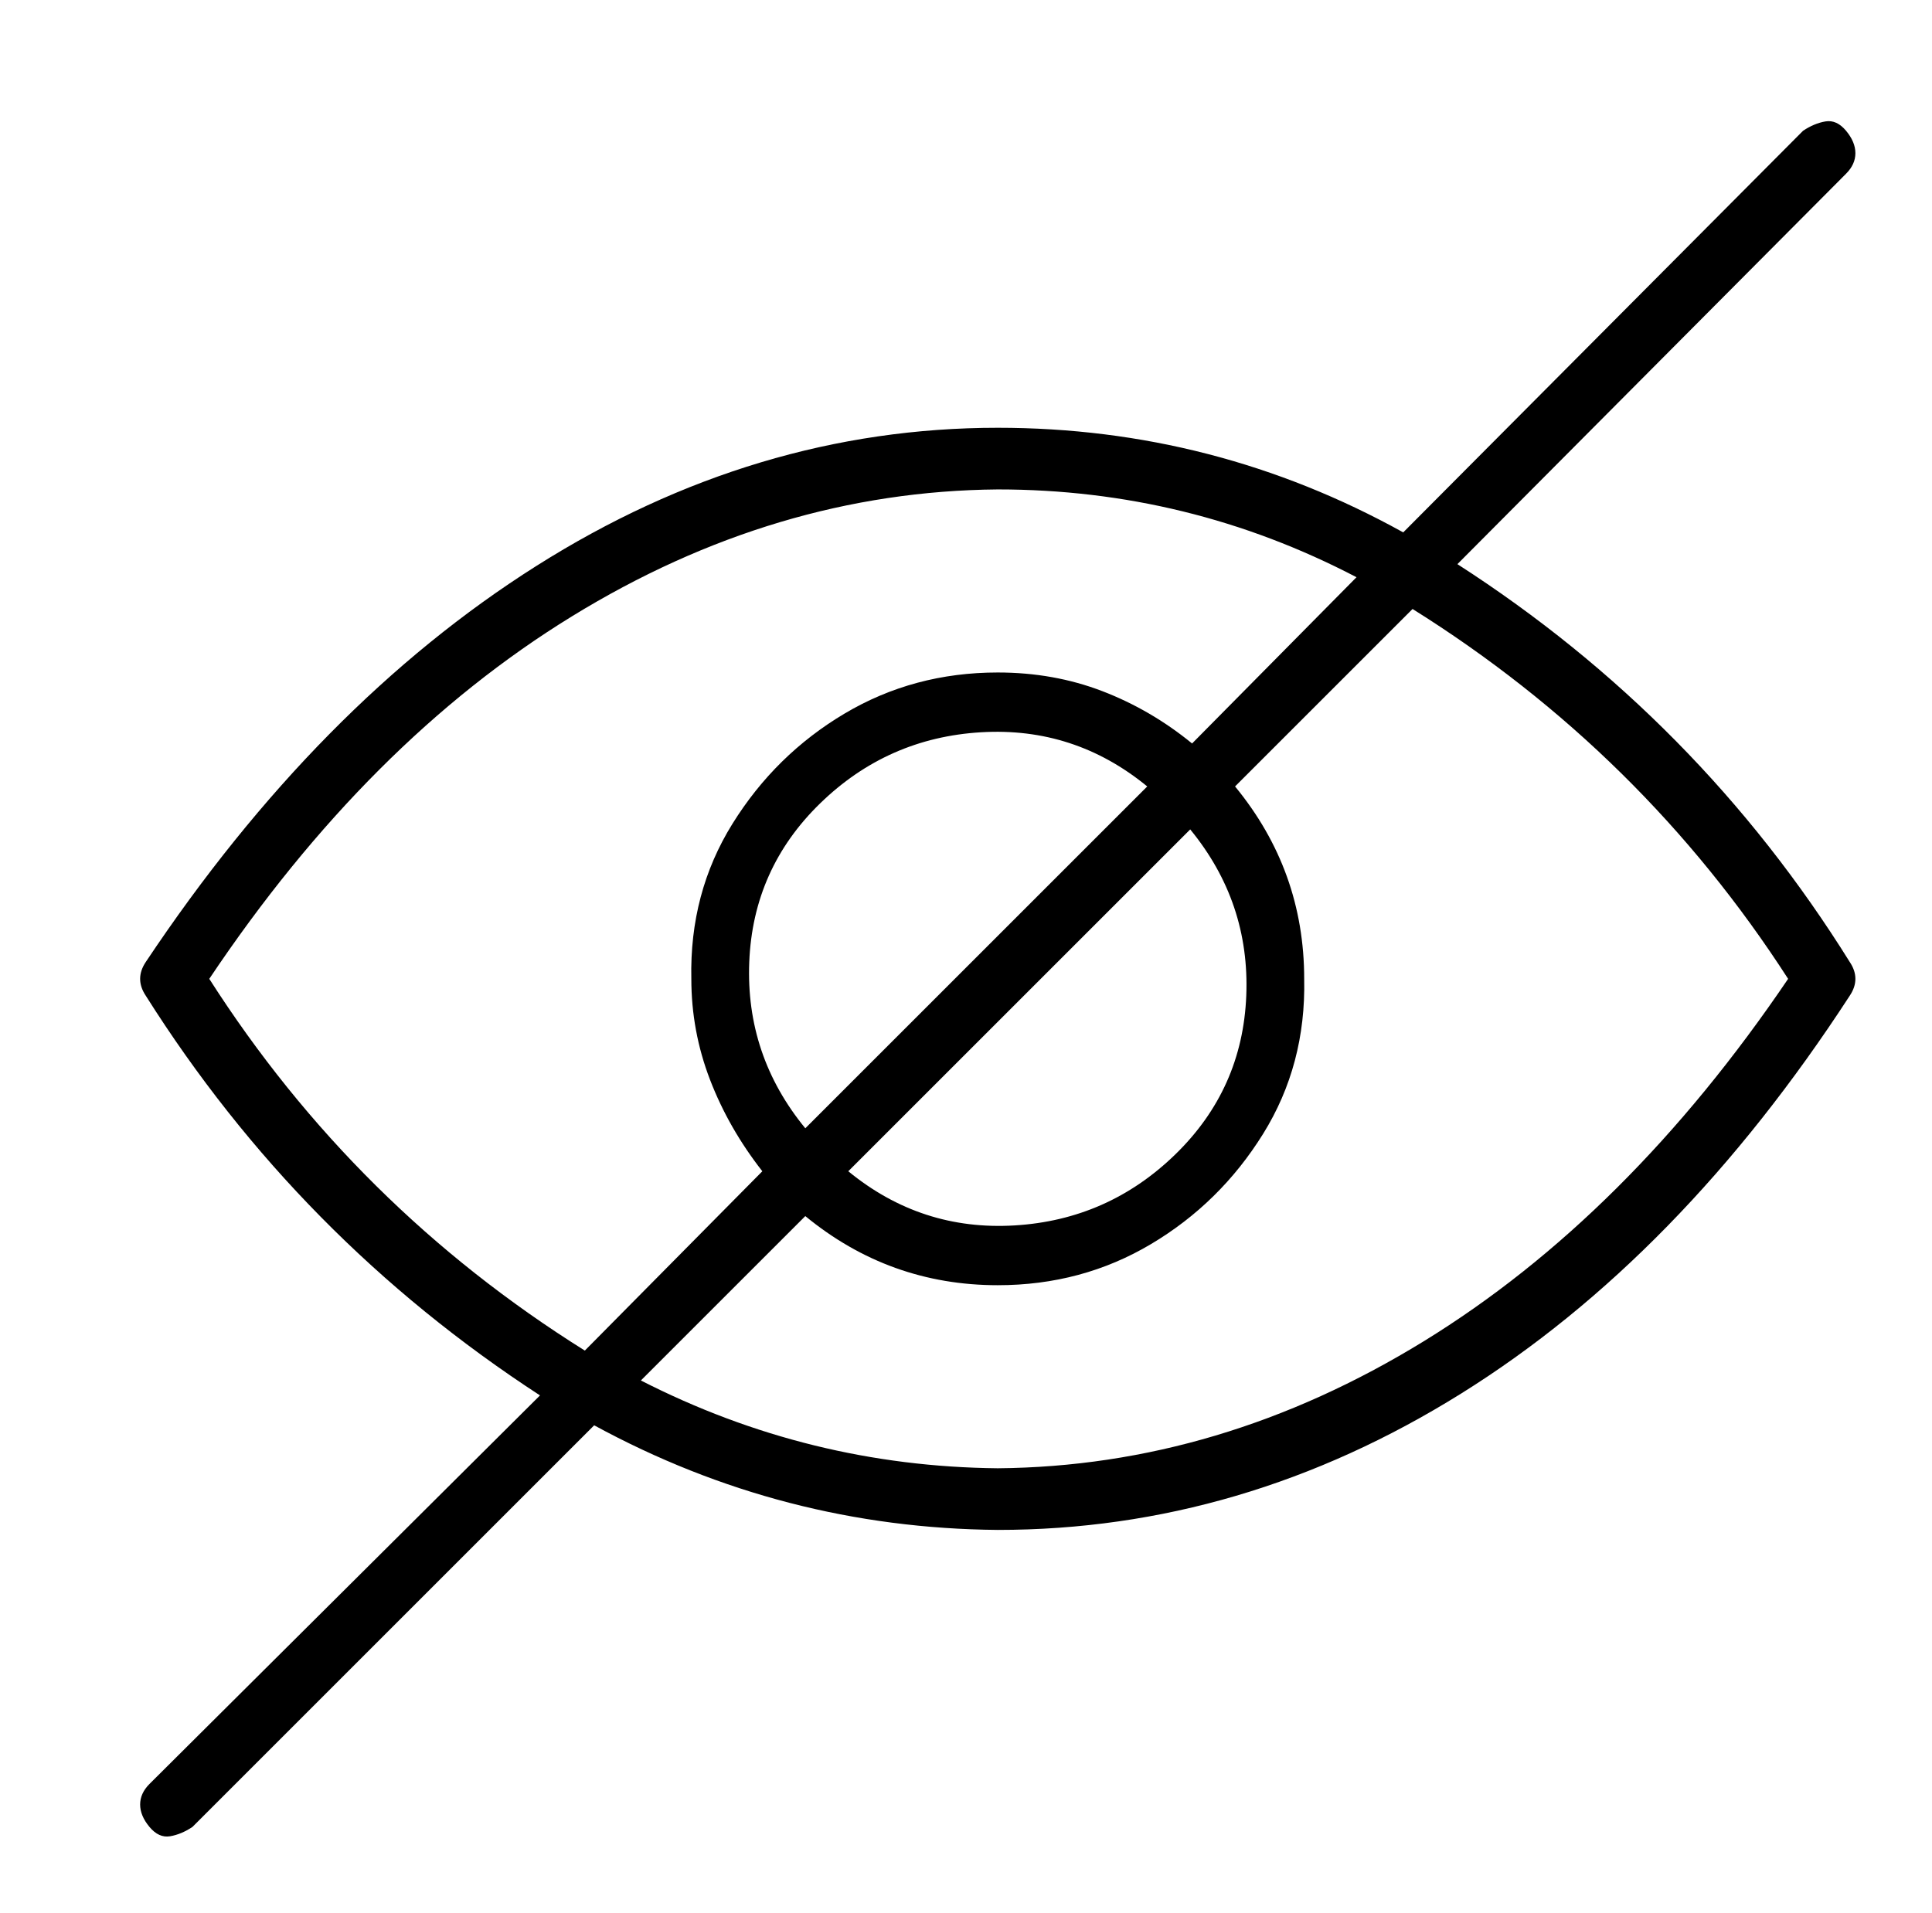 <?xml version="1.0" standalone="no"?>
<!DOCTYPE svg PUBLIC "-//W3C//DTD SVG 1.1//EN" "http://www.w3.org/Graphics/SVG/1.1/DTD/svg11.dtd" >
<svg xmlns="http://www.w3.org/2000/svg" xmlns:xlink="http://www.w3.org/1999/xlink" version="1.1" viewBox="-10 0 1034 1024">
   <path fill="currentColor"
d="M980 515q-81 -130 -210 -213l208 -209q5 -5 5 -11t-5 -12t-11 -5t-12 5l-214 215q-101 -56 -217 -56q-130 0 -247 74t-209 212q-6 9 0 18q82 130 211 214l-209 208q-5 5 -5 11t5 12t11 5t12 -5l215 -215q101 55 216 56q131 0 248 -73t208 -213q6 -9 0 -18zM102 524
q85 -127 194 -194t228 -68q102 0 192 47l-88 89q-22 -18 -48 -28t-56 -10q-45 0 -82 22t-60 59t-22 83q0 28 10 54t28 49l-95 96q-123 -77 -201 -199zM421 604q-32 -39 -30 -89t38 -85t86 -38t89 29zM627 444q32 39 30 89t-38 85t-86 38t-89 -29zM524 786q-101 -1 -191 -47
l88 -88q45 37 103 37q45 0 82 -22t60 -59t22 -83q0 -58 -37 -103l95 -95q123 77 201 198q-86 127 -195 194t-228 68z" />
</svg>
